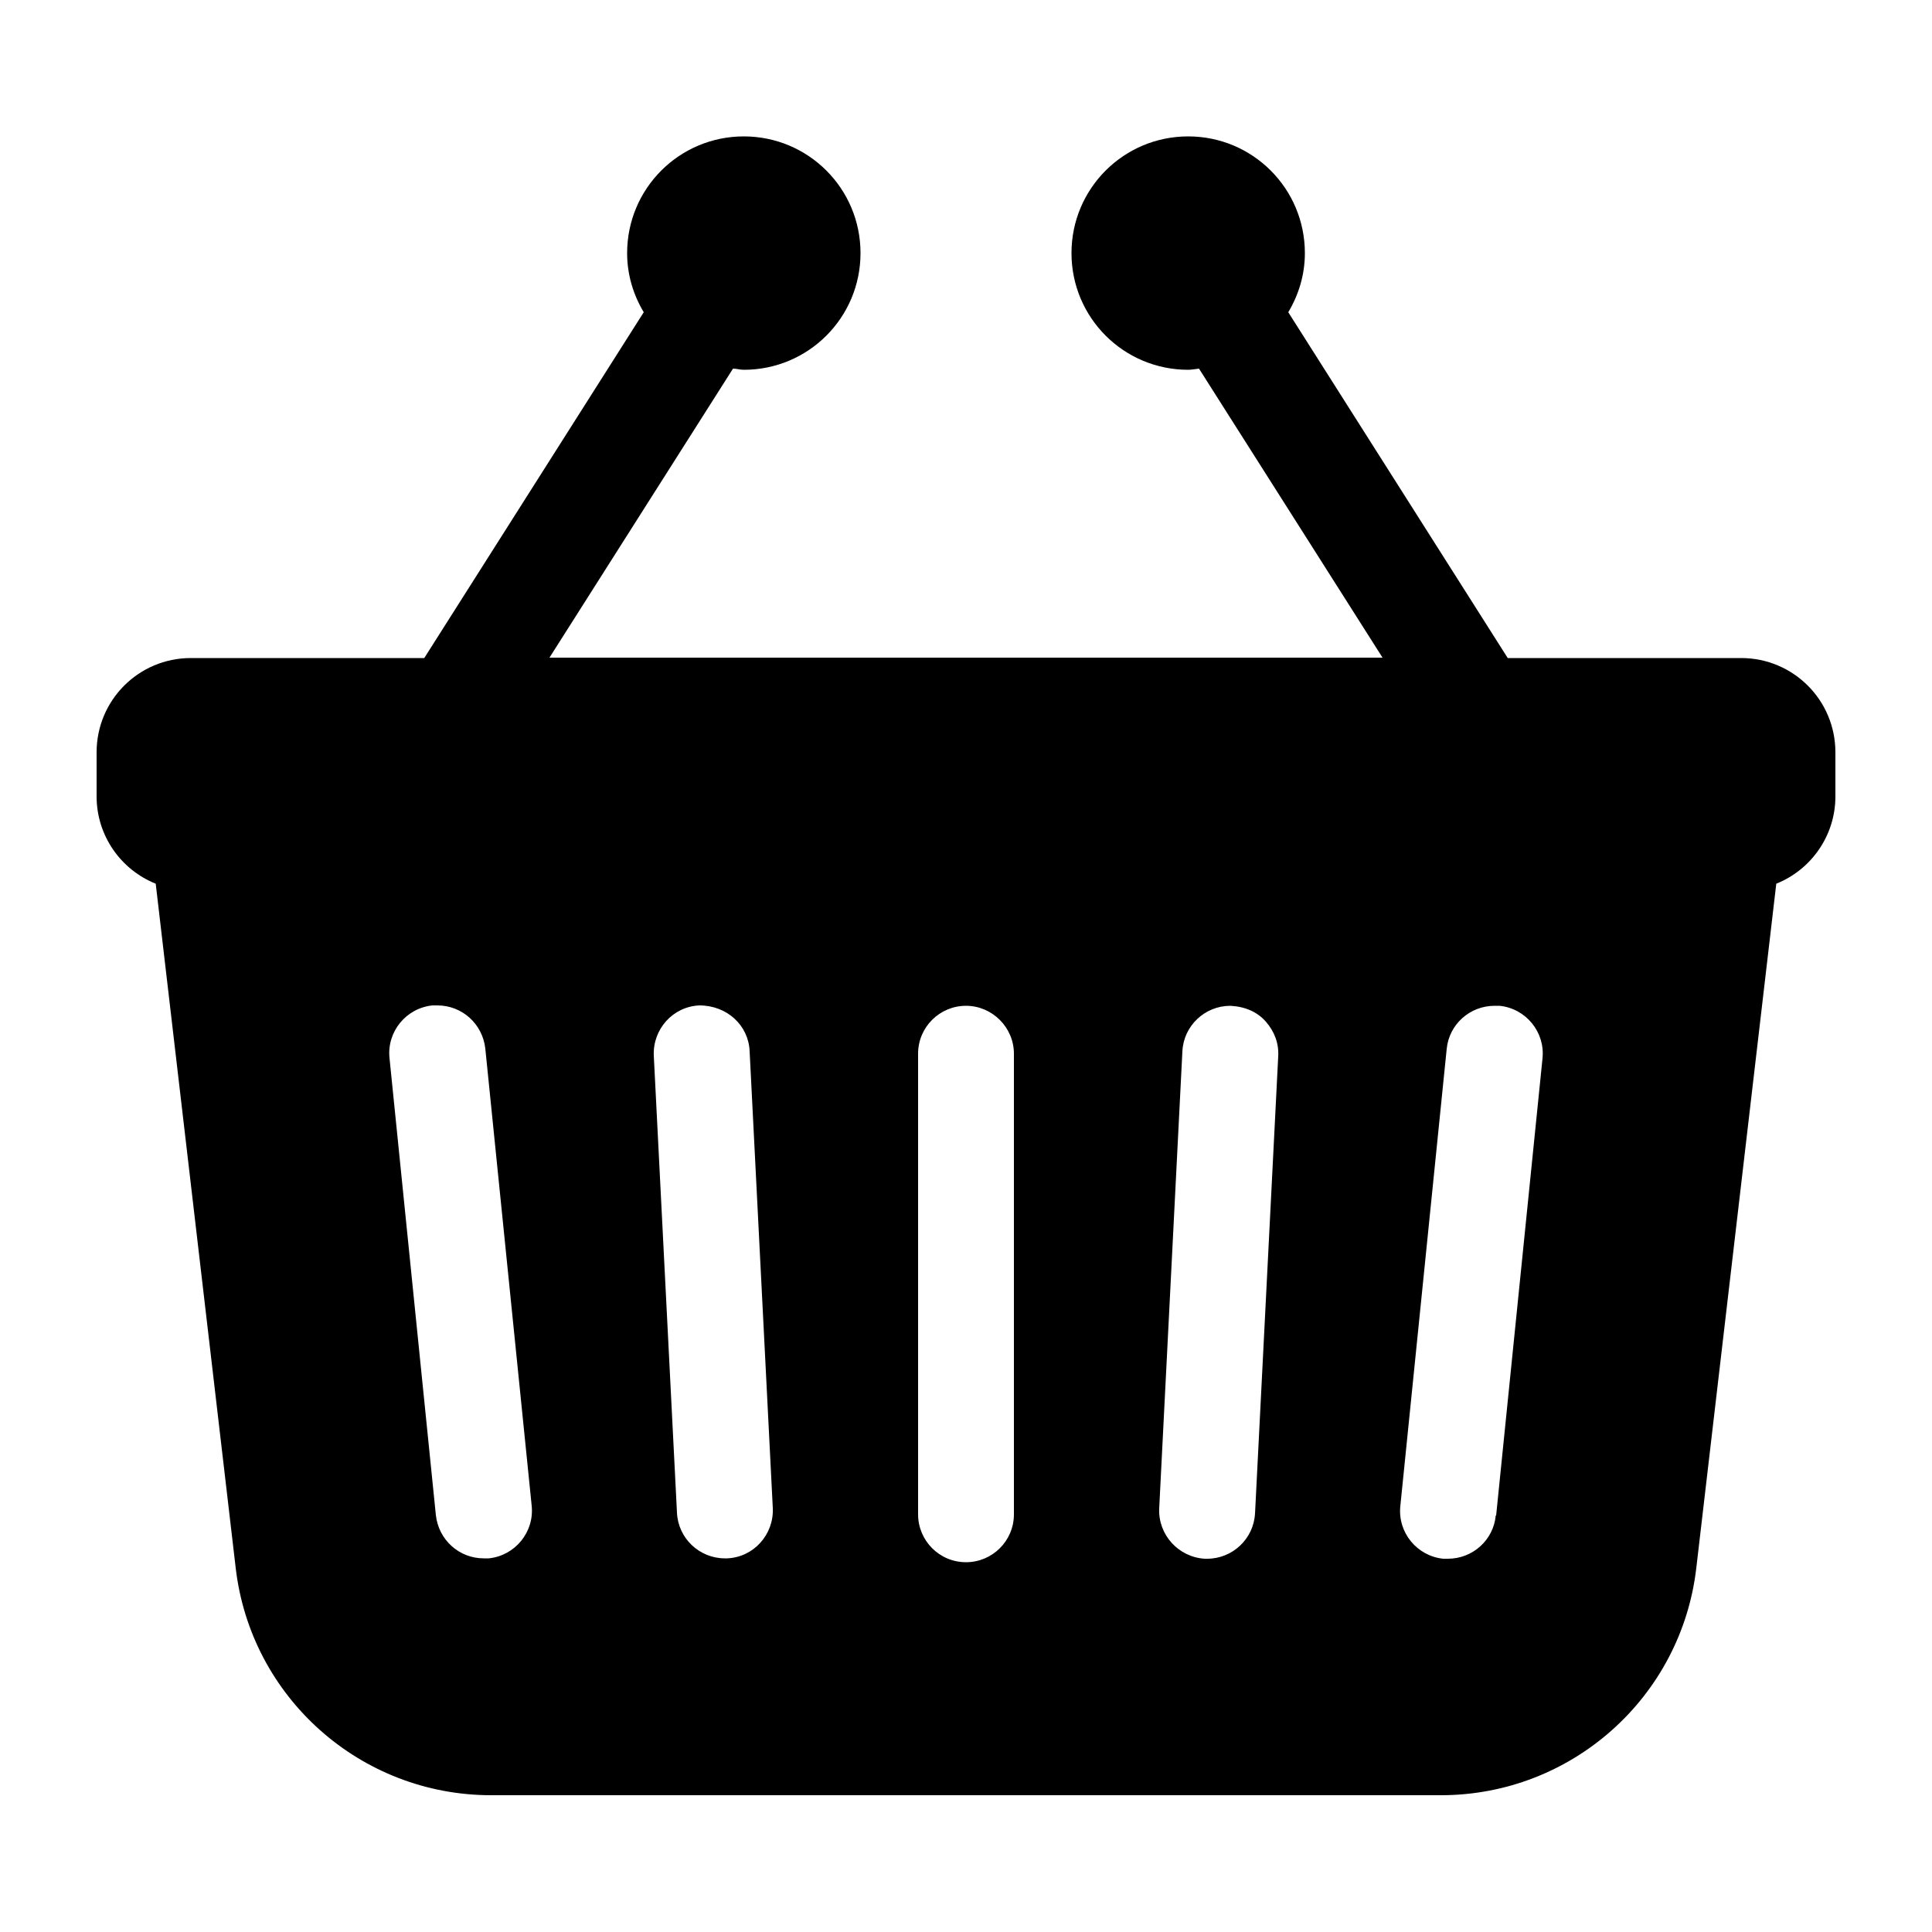 <?xml version="1.0" encoding="UTF-8"?>
<svg xmlns="http://www.w3.org/2000/svg" viewBox="0 0 50 50">
  <path fill='hsl(240, 20%, 96%)' d="m45.06,17.03h-6.04l-5.68-8.95c.27-.45.43-.97.43-1.53,0-1.67-1.35-3.02-3.02-3.02s-3.02,1.35-3.02,3.02,1.35,3.02,3.02,3.02c.09,0,.18-.02.28-.03l4.75,7.48H14.22l4.75-7.48c.09,0,.18.03.28.03,1.67,0,3.02-1.35,3.02-3.02s-1.35-3.02-3.02-3.02-3.02,1.35-3.02,3.02c0,.56.16,1.08.43,1.53l-5.68,8.95h-6.04c-1.35,0-2.44,1.09-2.44,2.44v1.14c0,1.02.63,1.9,1.53,2.26l2.07,17.71c.39,3.35,3.23,5.88,6.61,5.88h24.58c3.38,0,6.22-2.53,6.61-5.88l2.07-17.71c.9-.36,1.53-1.24,1.53-2.26v-1.14c0-1.35-1.09-2.44-2.44-2.44ZM12.65,40.33s-.08,0-.13,0c-.64,0-1.17-.48-1.24-1.12l-1.2-11.83c-.07-.68.43-1.29,1.11-1.36.04,0,.08,0,.13,0,.64,0,1.17.48,1.24,1.12l1.2,11.83c.07.68-.43,1.29-1.11,1.36Zm6.17,0h-.06c-.66,0-1.21-.52-1.24-1.18l-.6-11.83c-.03-.68.49-1.27,1.18-1.3h0c.72,0,1.27.52,1.3,1.18l.6,11.83c.03.68-.49,1.27-1.18,1.3Zm6.18.1c-.69,0-1.24-.56-1.24-1.24v-11.92c0-.69.56-1.24,1.24-1.24s1.24.56,1.24,1.24v11.92c0,.69-.56,1.24-1.24,1.24Zm7.48-1.27c-.03.66-.58,1.18-1.24,1.18h-.06c-.68-.04-1.21-.62-1.18-1.3l.6-11.83c.03-.66.58-1.18,1.24-1.18.39.02.7.16.92.41.22.25.34.56.32.9l-.6,11.83Zm6.23.06c-.06.64-.6,1.12-1.24,1.12,0,0-.08,0-.12,0-.68-.07-1.18-.68-1.11-1.36l1.2-11.83c.06-.64.6-1.12,1.24-1.12.04,0,.08,0,.13,0,.68.07,1.18.68,1.11,1.36l-1.2,11.83Z"/>
</svg>